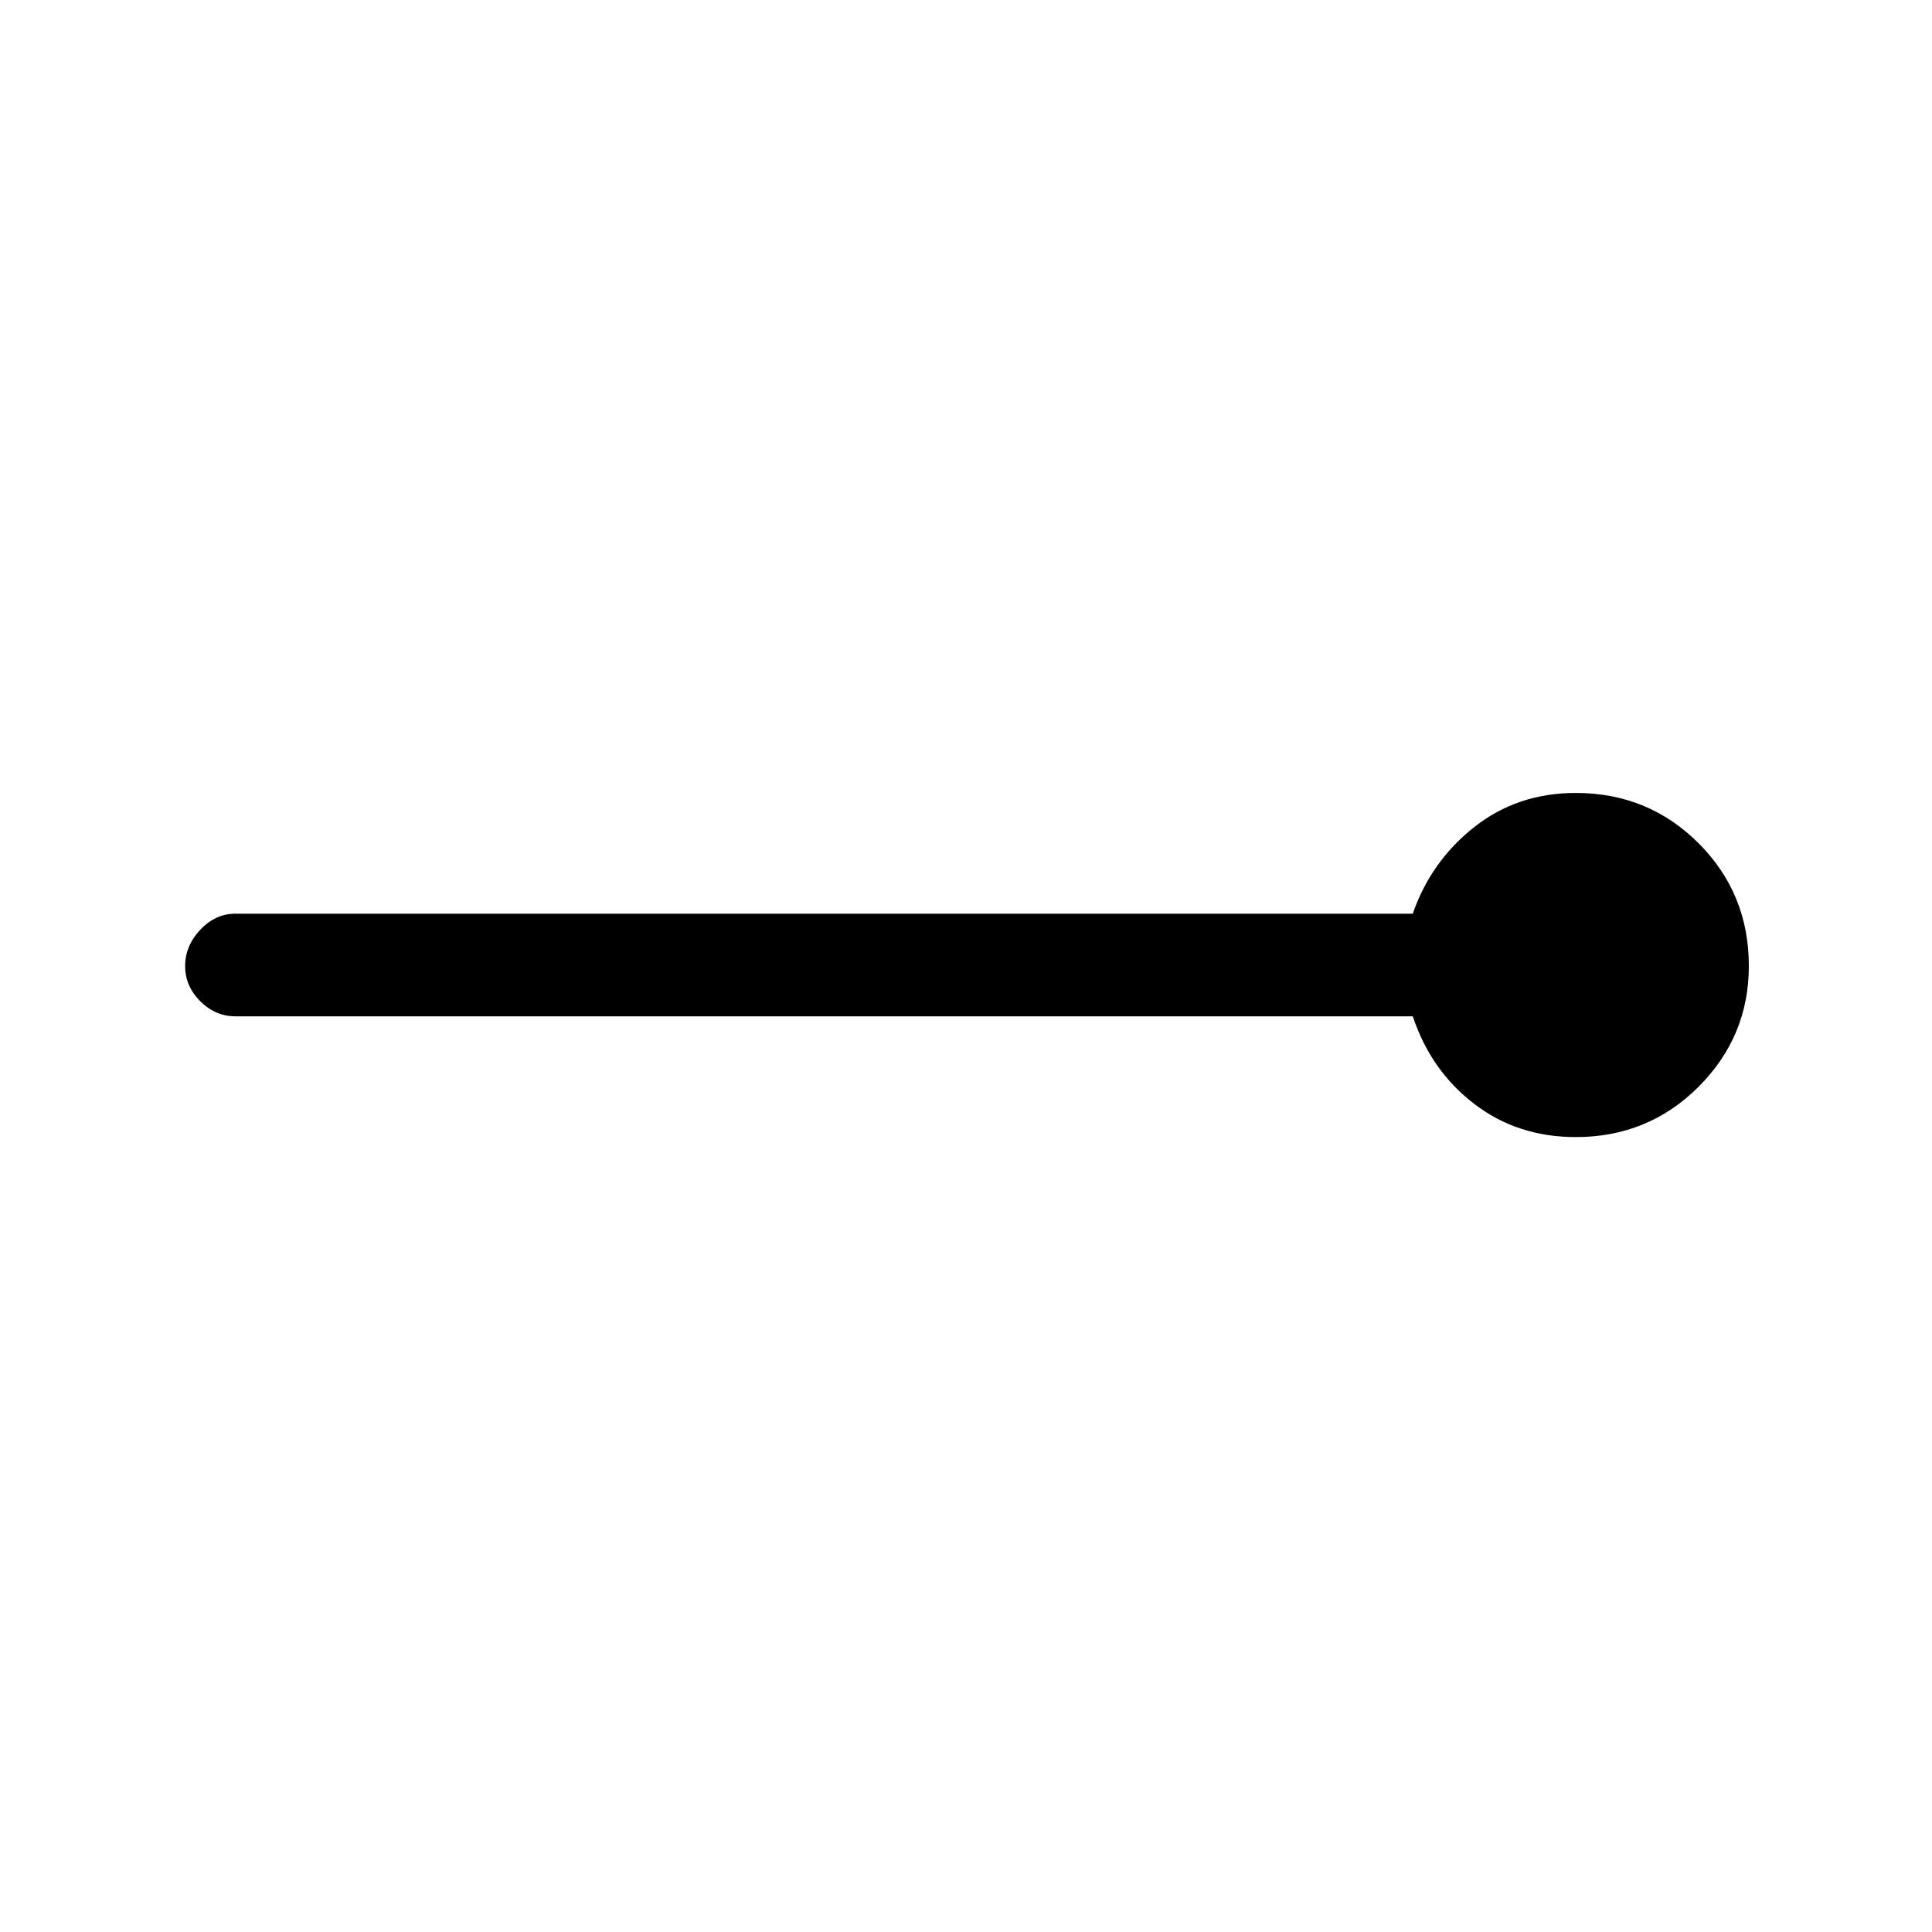 <svg xmlns="http://www.w3.org/2000/svg" height="40" width="40"><path d="M32.625 23.542q-1.208 0-2.104-.688-.896-.687-1.271-1.812H4.875q-.417 0-.729-.313-.313-.312-.313-.729t.313-.75q.312-.333.729-.333H29.25q.375-1.084 1.271-1.792.896-.708 2.104-.708 1.5 0 2.542 1.041Q36.208 18.5 36.208 20q0 1.458-1.041 2.5-1.042 1.042-2.542 1.042Z"/></svg>